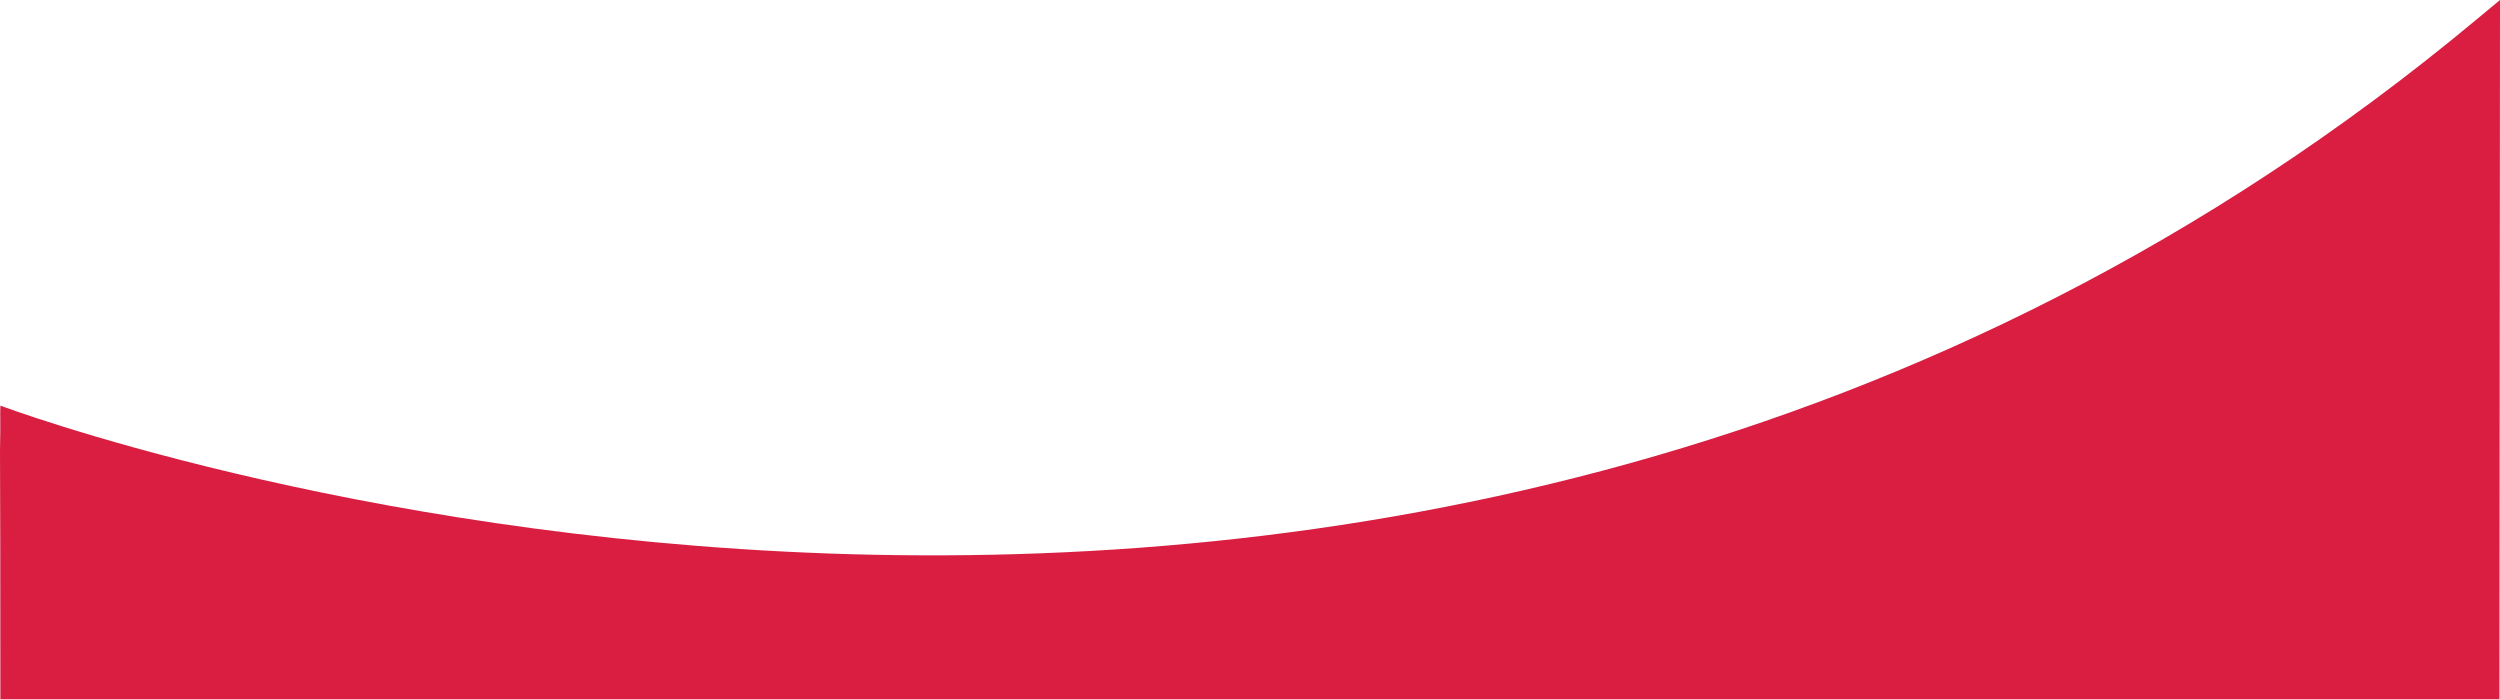<svg xmlns="http://www.w3.org/2000/svg" width="1920.8" height="537.392" viewBox="0 0 1920.8 537.392">
  <path id="Schnittmenge_2" data-name="Schnittmenge 2" d="M5.338,738.628,5.253,616.638,5.054,548l.209-15V522.716l-.052-3.8.143-6.032s1064.461,402.028,1902.78-296.952q8.98-7.487,17.72-14.693l-.425,537.392Z" transform="translate(-5.054 -201.236)" fill="#d91e41"/>
</svg>
